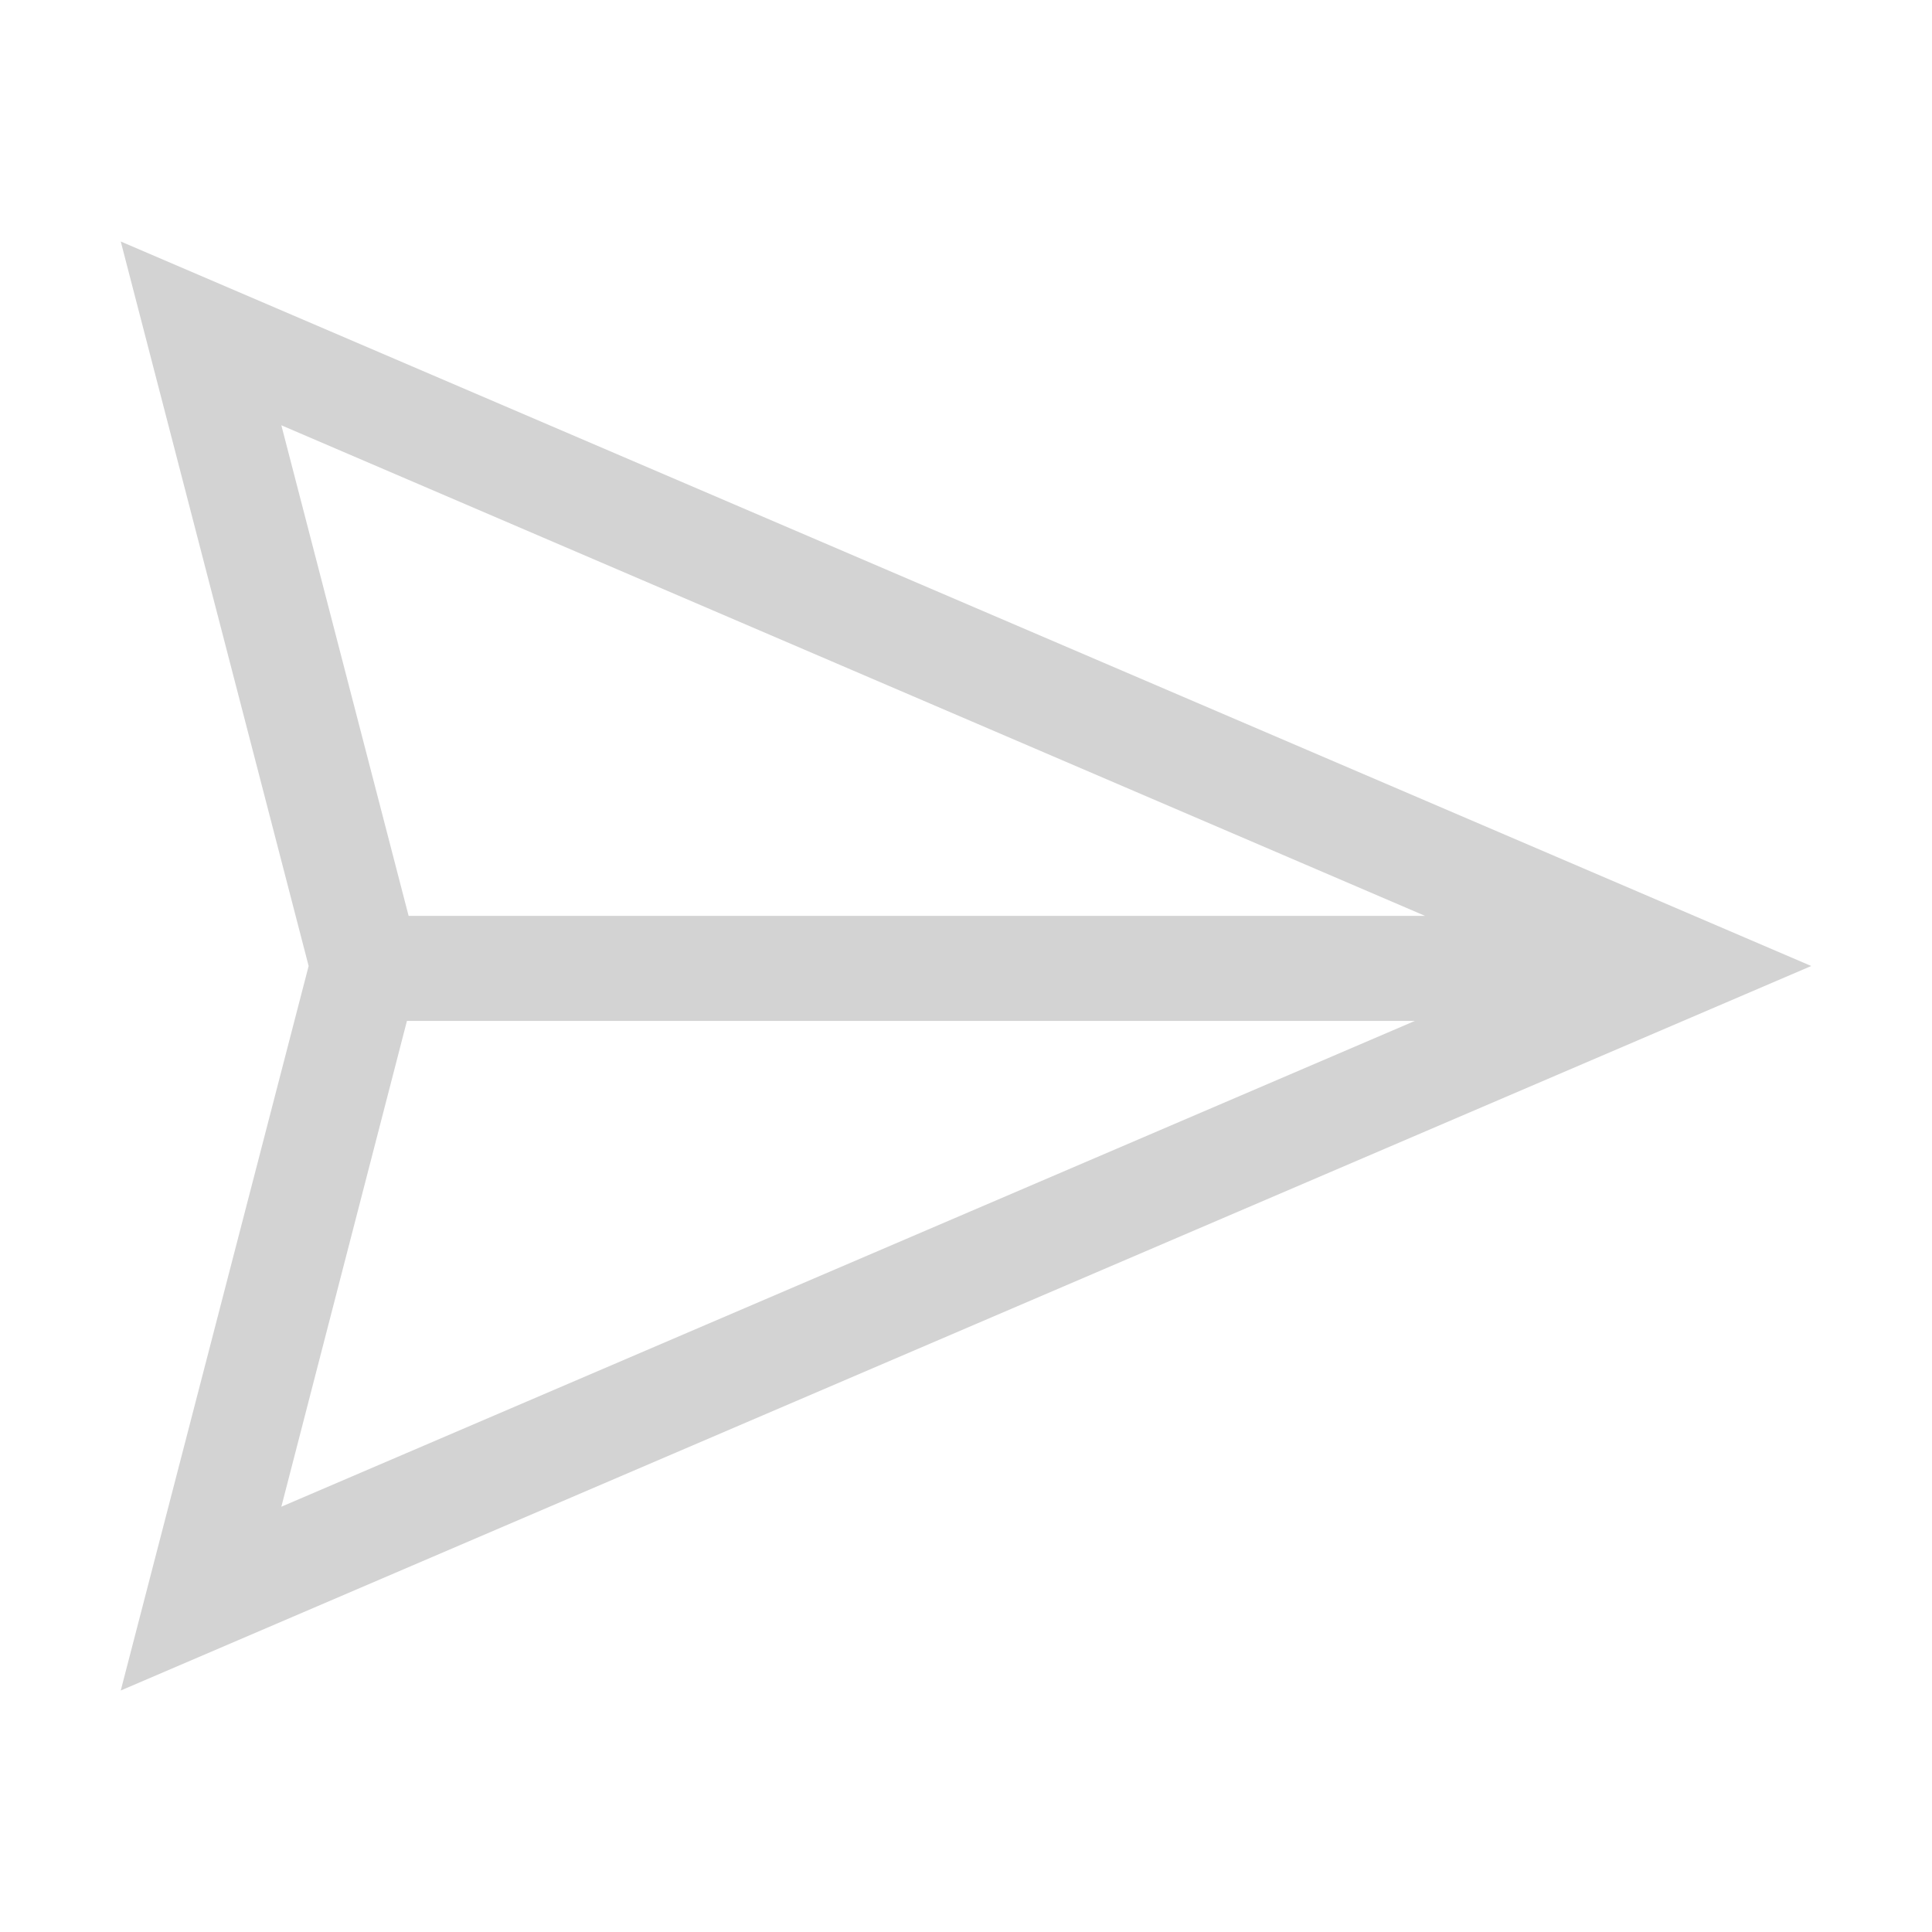 <svg width="16" height="16" viewBox="0 0 16 16" xmlns="http://www.w3.org/2000/svg" style="fill: #d3d3d3"><path d="M15 8L1 14L2.556 8L1 2L15 8ZM2.33 3.522L3.384 7.585H11.802L2.33 3.522ZM3.37 8.455L2.33 12.478L11.717 8.455H3.37Z"/></svg>